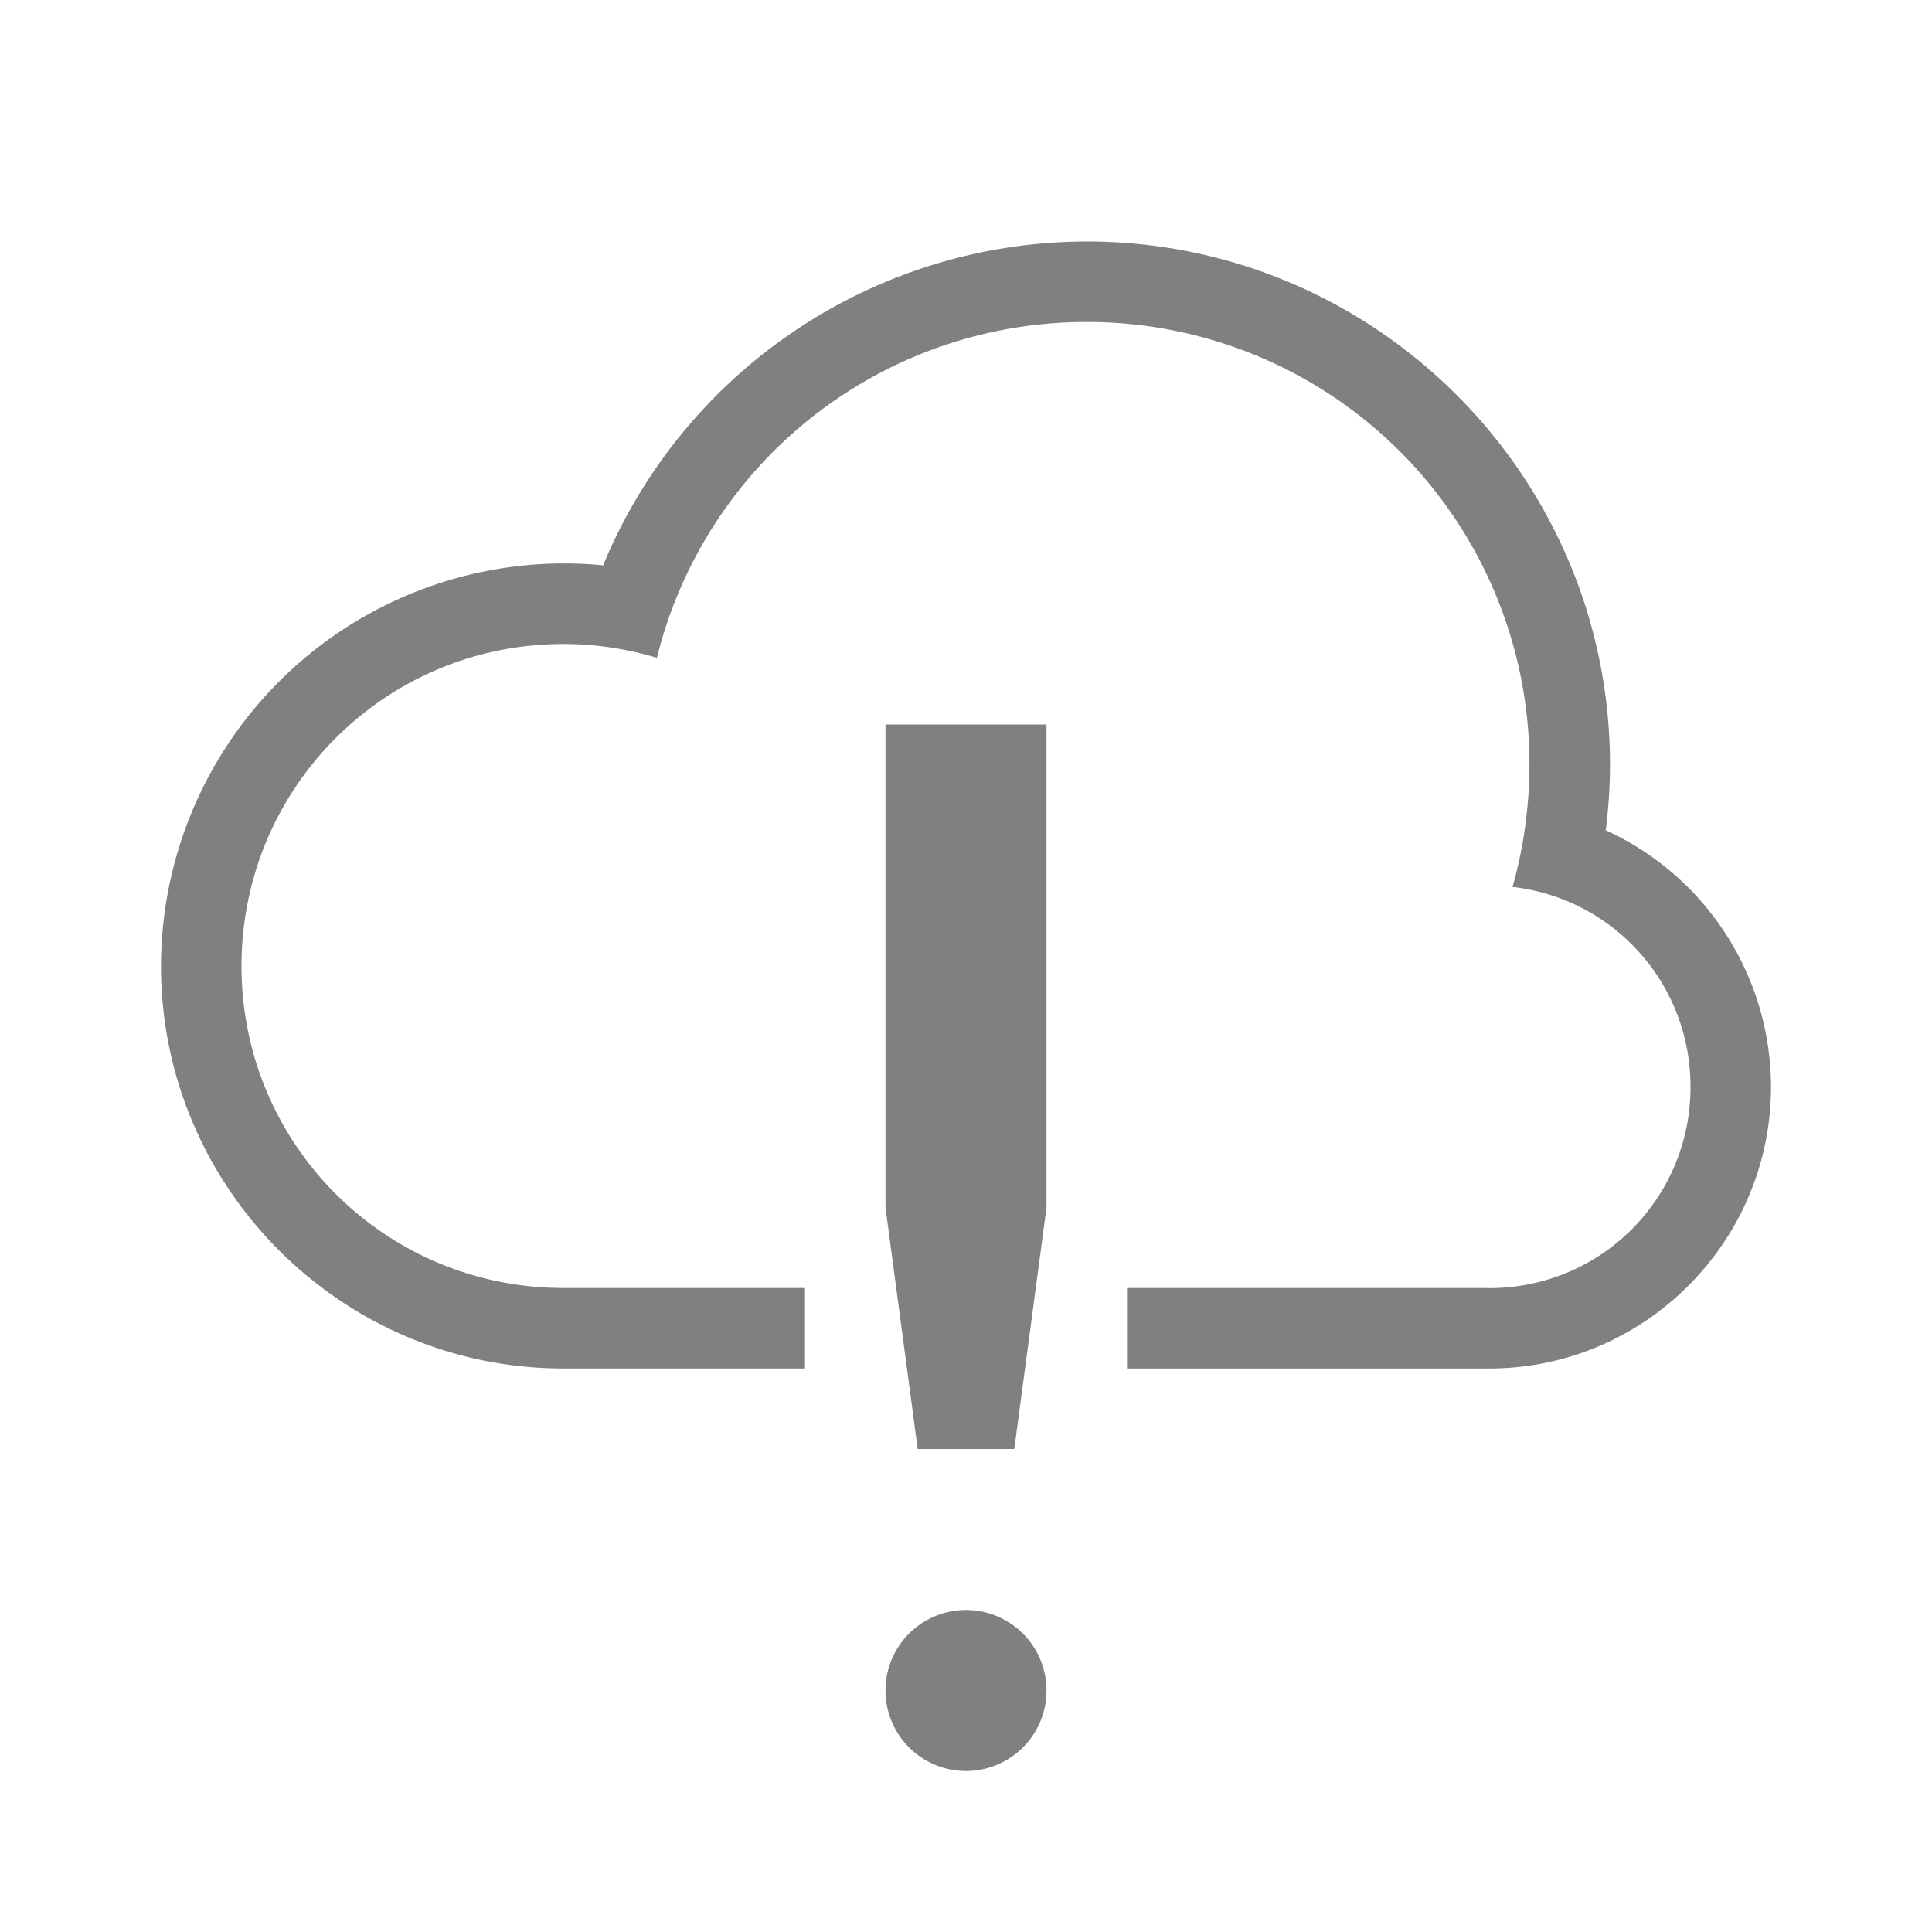 <svg height="24" width="24" xmlns="http://www.w3.org/2000/svg"><path style="color:#000;fill:gray;fill-opacity:1;stroke-linecap:round;-inkscape-stroke:none" d="M13.5 3a6.51 6.51 0 0 0-6.008 4.023A5.008 5.008 0 0 0 2 12c0 2.755 2.245 5 5 5h3v-1H7c-2.215 0-4-1.785-4-4s1.785-4 4-4a4 4 0 0 1 1.16.172A5.492 5.492 0 0 1 13.5 4a5.492 5.492 0 0 1 5.473 6.033 5.505 5.505 0 0 1-.184.985A2.49 2.49 0 0 1 21 13.5a2.492 2.492 0 0 1-2.567 2.5H14v1h4.5c1.927 0 3.5-1.573 3.5-3.5a3.509 3.509 0 0 0-2.053-3.186c.034-.267.053-.538.053-.814C20 5.916 17.084 3 13.5 3zM11 9v6l.4 3h1.2l.4-3V9zm1 11a1 1 0 1 0 0 2 1 1 0 0 0 0-2z"/></svg>